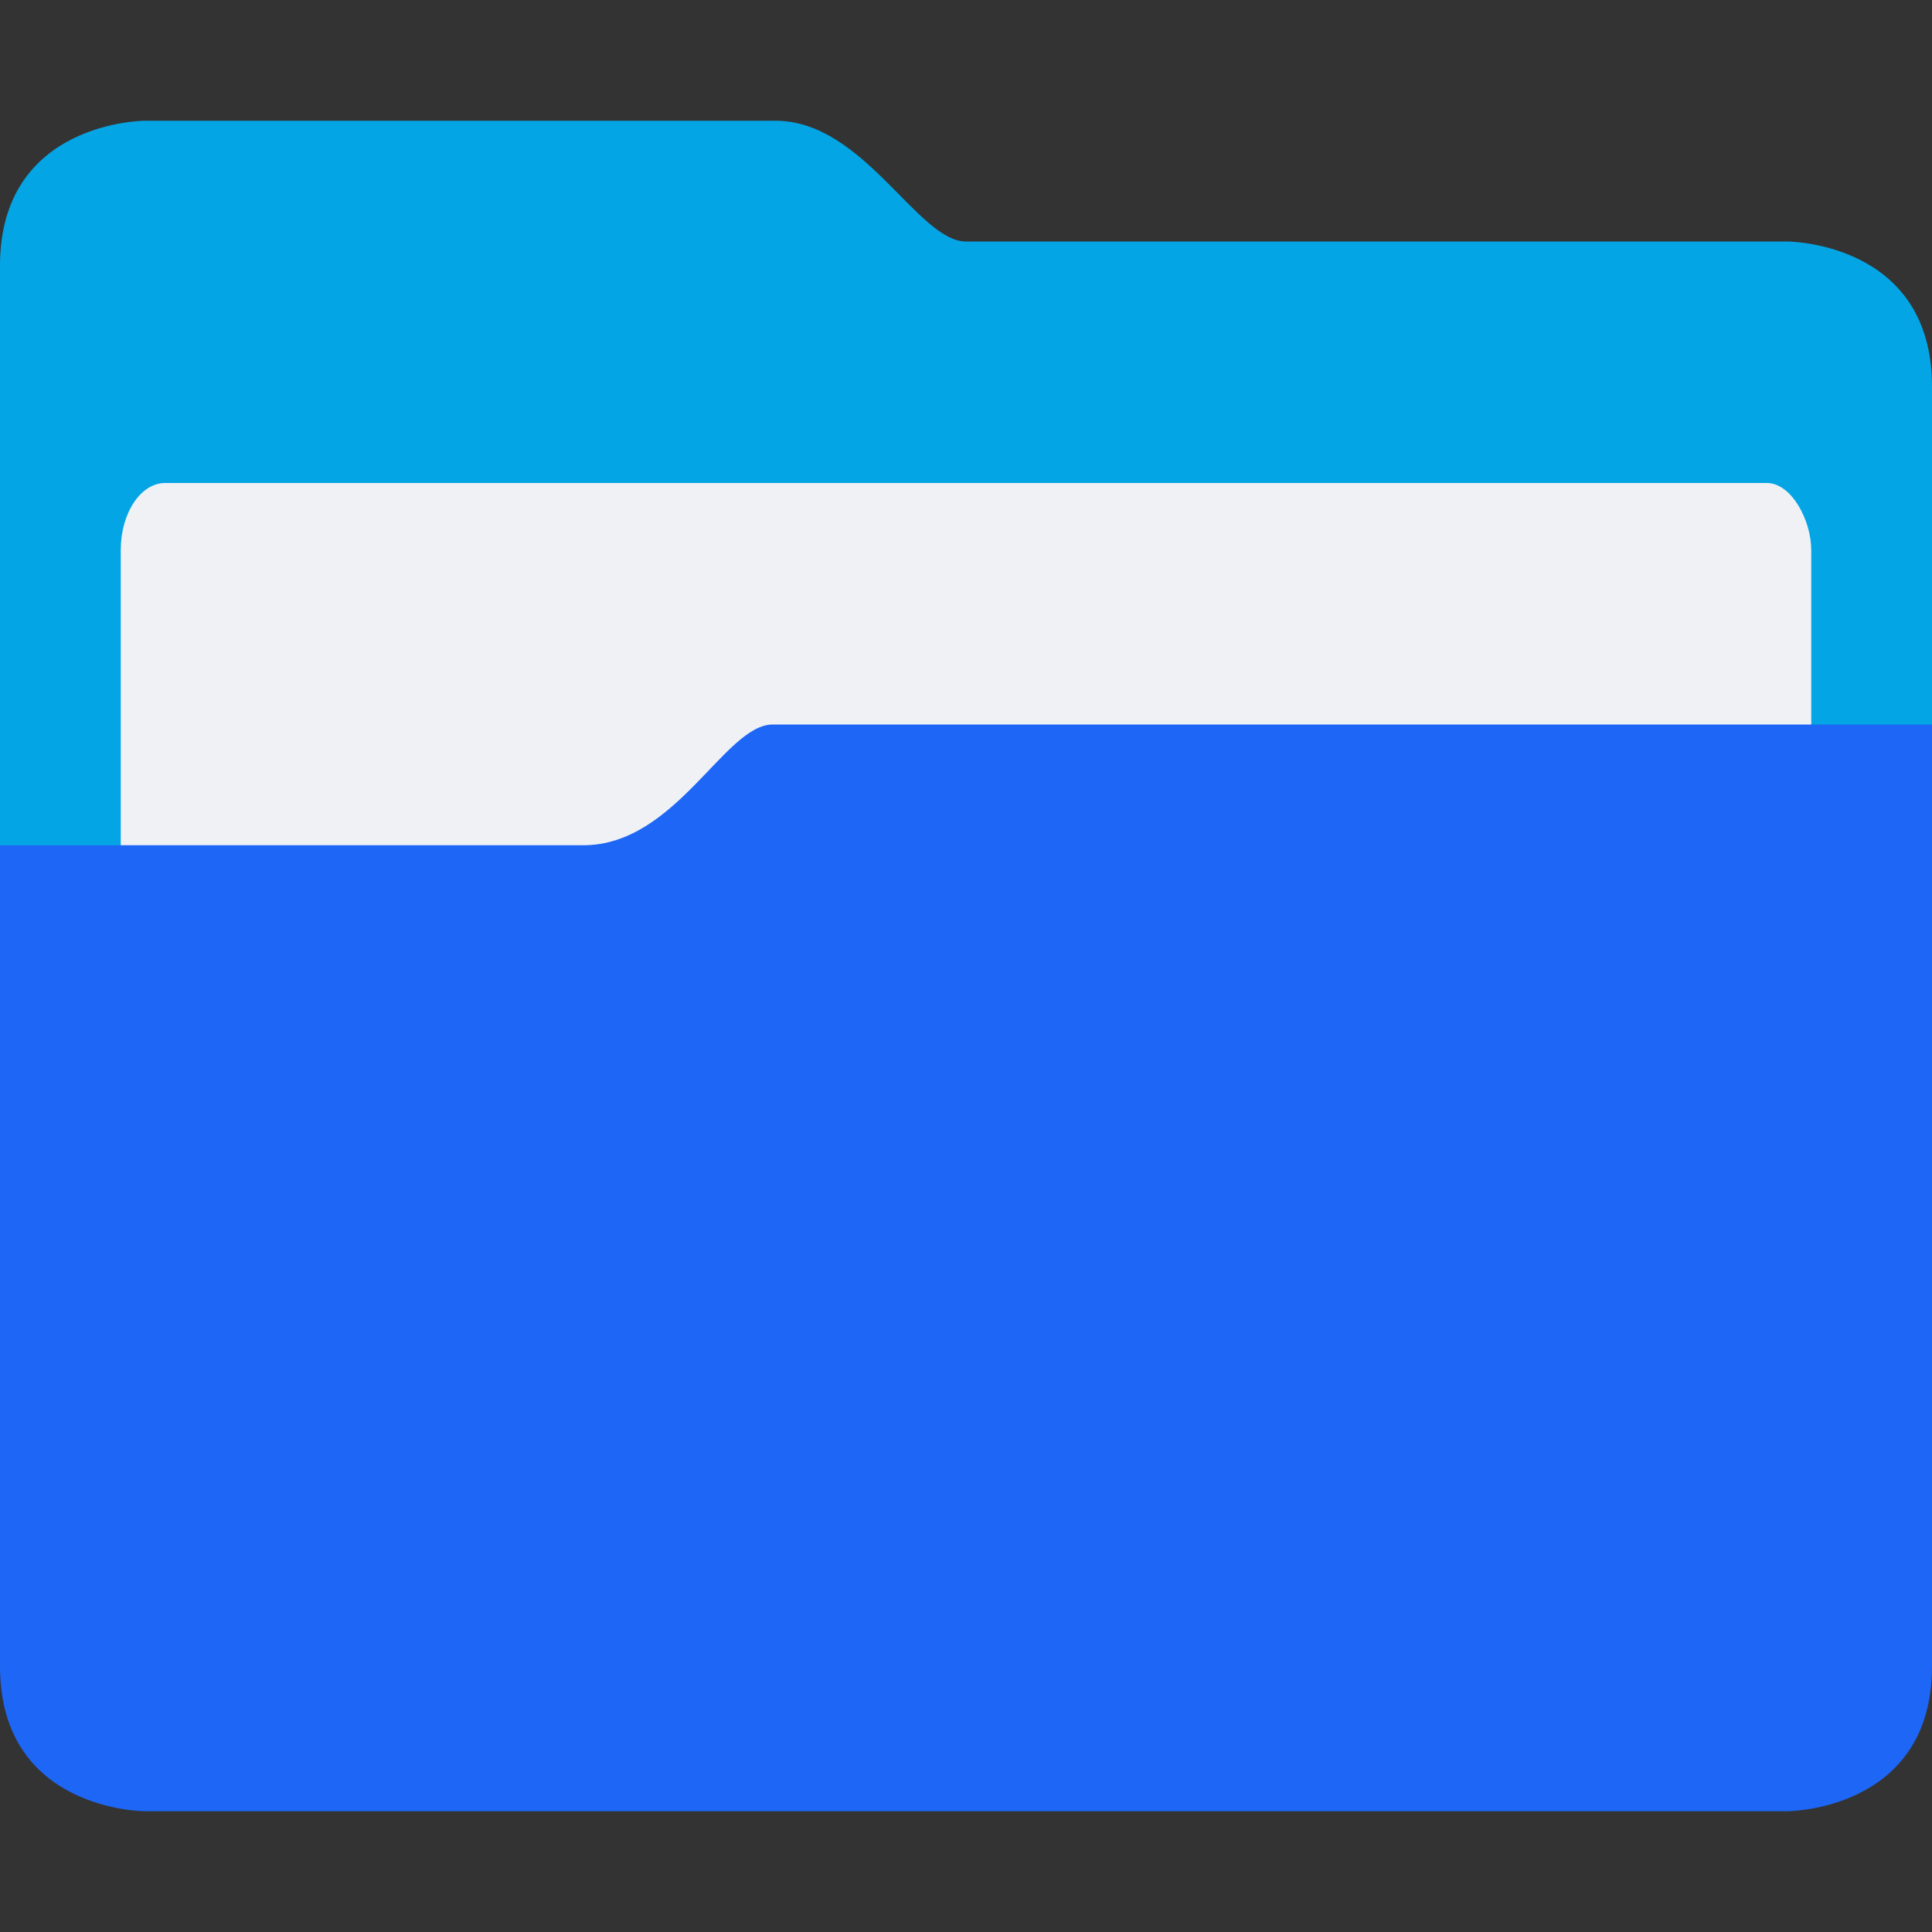 <svg xmlns="http://www.w3.org/2000/svg" width="16" height="16" version="1.1">
 <rect width="100%" height="100%" fill="#333333" stroke="none"/>
 <path style="fill:#04a5e5" d="M 2e-7,9 H 16 V 3.2 c 0,-1.2 -1.2,-1.2 -1.2,-1.2 L 8,2 C 7.6,2 7.154,1 6.423,1 L 1.2,1 c 0,0 -1.2,0 -1.2,1.2 z"/>
 <rect style="fill:#eff1f5" width="14" height="5" x="1" y="4" rx=".368" ry=".556"/>
 <path style="fill:#1e66f5" d="M 6.4,6 C 6,6 5.6,7 4.83,7 H 2e-7 V 7.4 L 0,13.8 C -3.75e-8,15 1.2,15 1.2,15 l 13.6,-9e-5 C 14.8,15 16,15 16,13.8 V 6 Z"/>
</svg>

